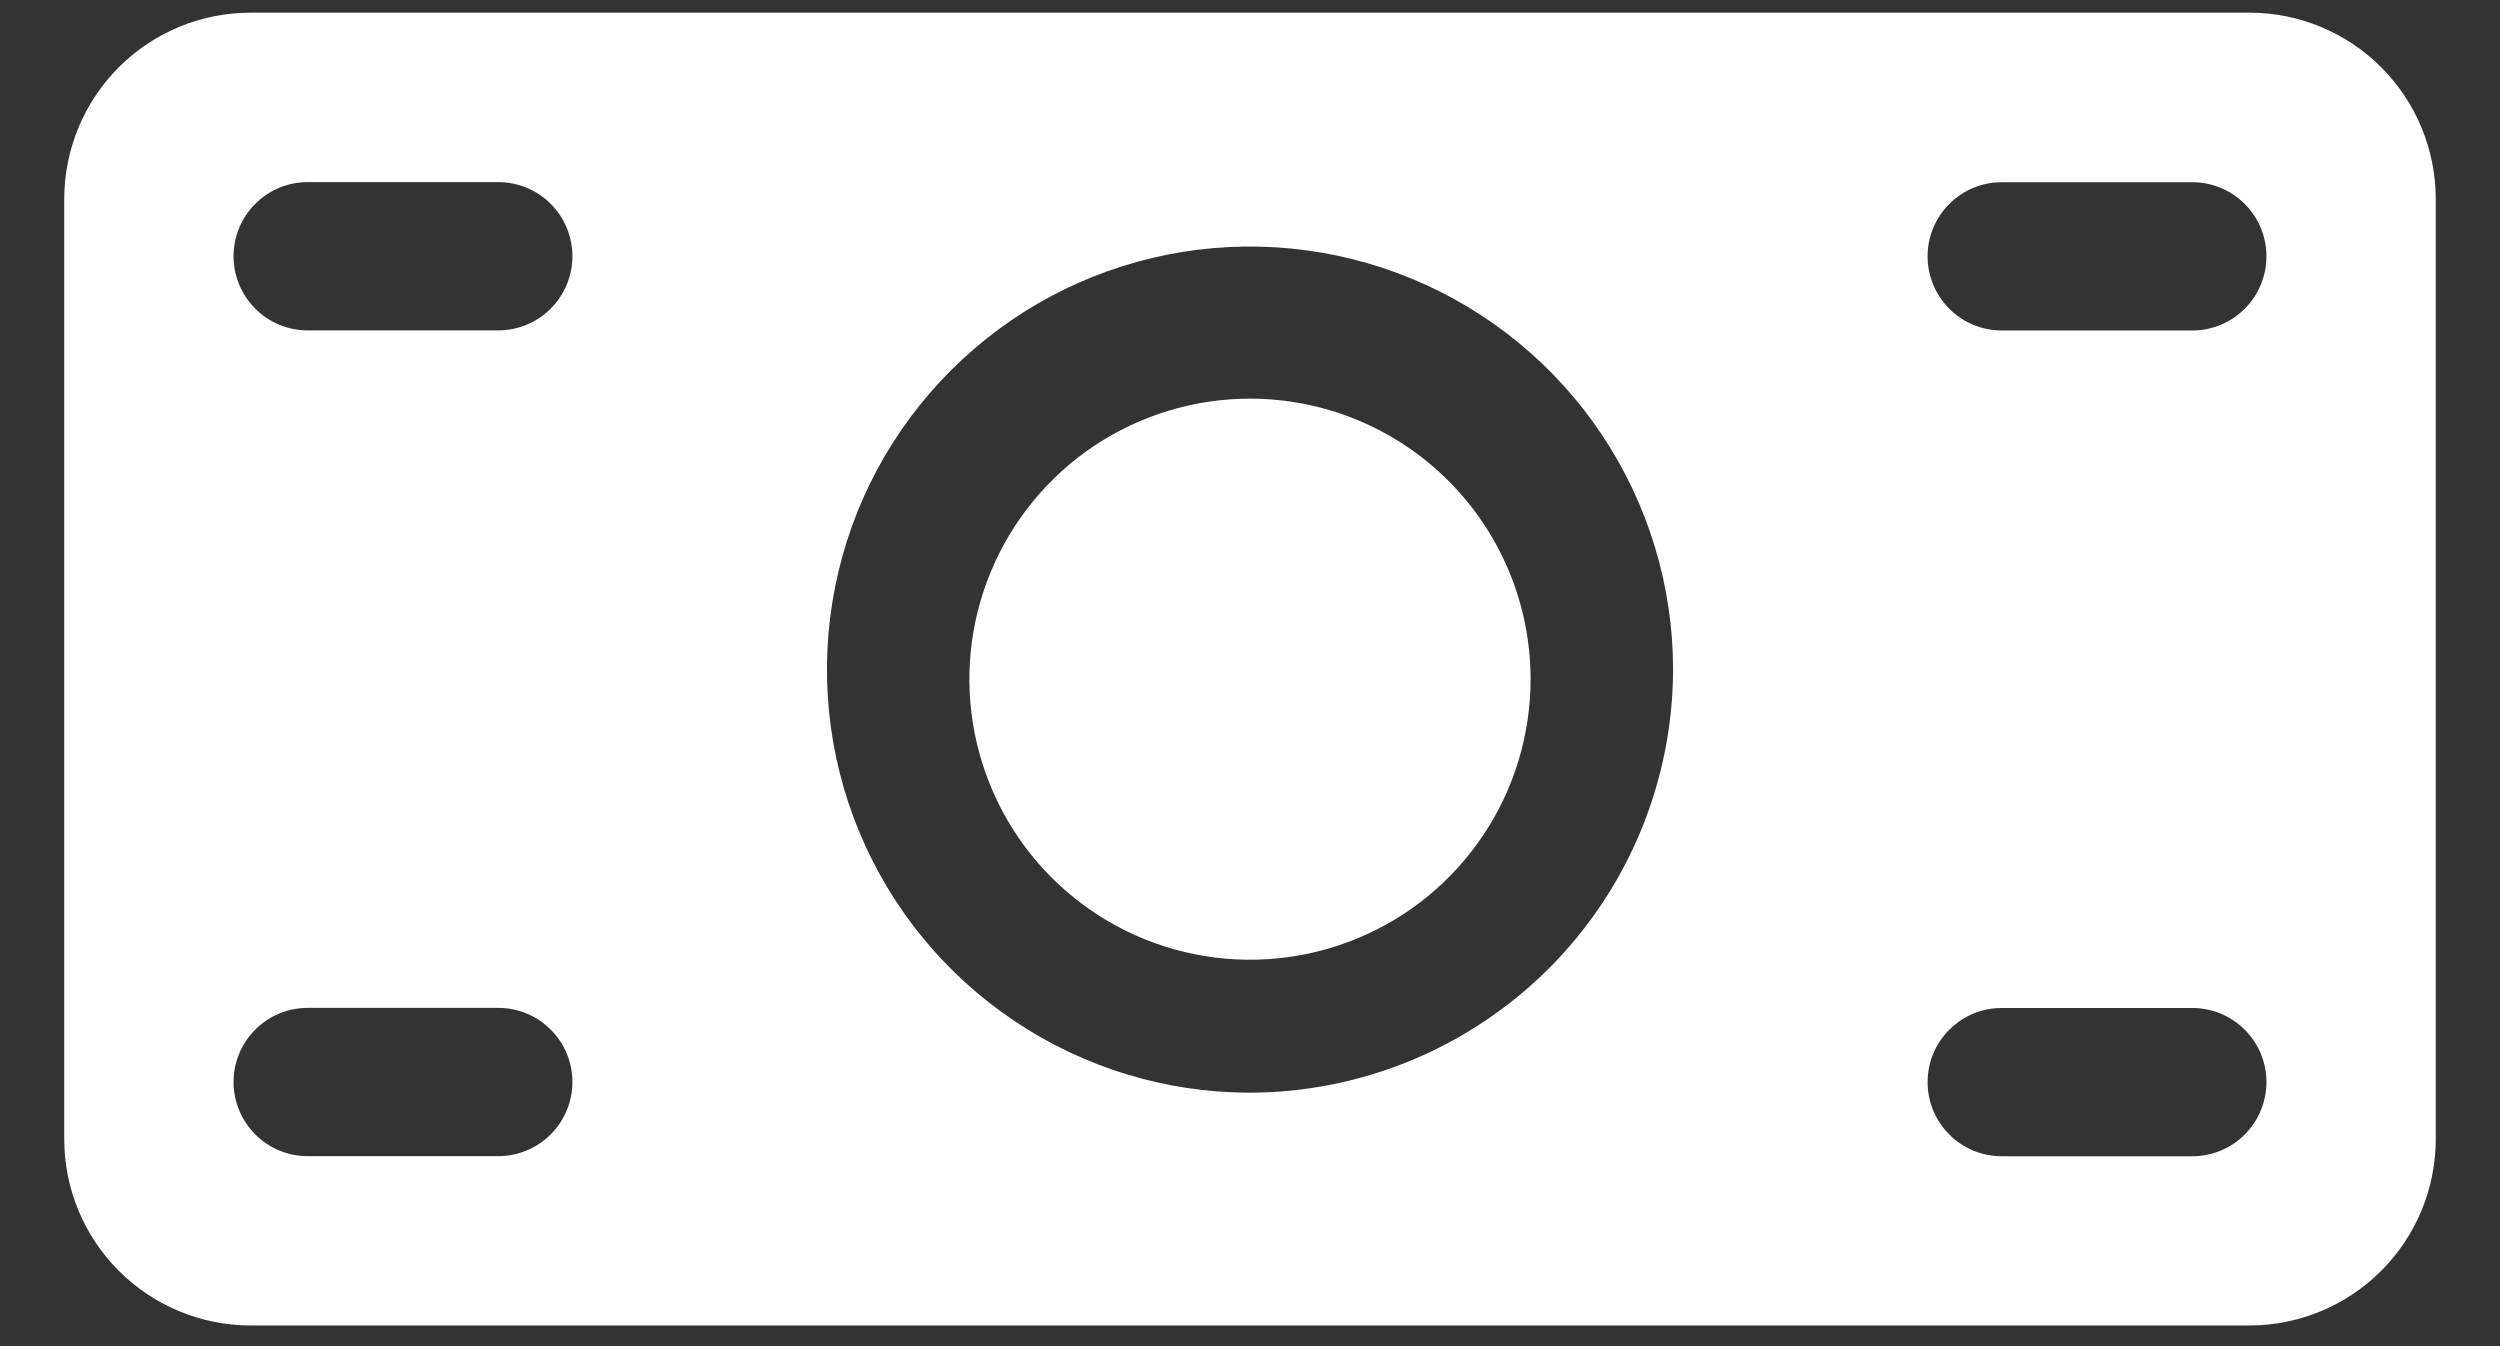 <svg width="26" height="14" viewBox="0 0 26 14" fill="none" xmlns="http://www.w3.org/2000/svg">
<rect x="0" y="0" width="26" height="14" fill="#333333" stroke="none"/>
<path d="M23.4 0.132H2.6C2.088 0.133 1.598 0.337 1.236 0.699C0.874 1.061 0.67 1.552 0.668 2.064V11.853C0.67 12.365 0.874 12.855 1.236 13.217C1.598 13.579 2.088 13.783 2.6 13.785H23.4C23.912 13.783 24.402 13.579 24.764 13.217C25.126 12.855 25.33 12.365 25.332 11.853V2.064C25.33 1.552 25.126 1.061 24.764 0.699C24.402 0.337 23.912 0.133 23.4 0.132ZM5.182 12.024H3.2C2.995 12.024 2.799 11.943 2.655 11.798C2.51 11.653 2.429 11.457 2.429 11.253C2.429 11.048 2.51 10.852 2.655 10.708C2.799 10.563 2.995 10.482 3.2 10.482H5.182C5.386 10.482 5.583 10.563 5.727 10.708C5.872 10.852 5.953 11.048 5.953 11.253C5.953 11.457 5.872 11.653 5.727 11.798C5.583 11.943 5.386 12.024 5.182 12.024ZM5.182 3.436H3.2C2.995 3.436 2.799 3.355 2.655 3.21C2.51 3.065 2.429 2.869 2.429 2.665C2.429 2.46 2.51 2.264 2.655 2.12C2.799 1.975 2.995 1.894 3.2 1.894H5.182C5.386 1.894 5.583 1.975 5.727 2.12C5.872 2.264 5.953 2.46 5.953 2.665C5.953 2.869 5.872 3.065 5.727 3.21C5.583 3.355 5.386 3.436 5.182 3.436ZM13 11.364C12.13 11.364 11.279 11.106 10.556 10.622C9.832 10.139 9.268 9.452 8.935 8.648C8.602 7.844 8.515 6.959 8.685 6.105C8.854 5.252 9.273 4.468 9.889 3.853C10.504 3.237 11.288 2.818 12.142 2.648C12.995 2.479 13.88 2.566 14.684 2.899C15.488 3.232 16.175 3.796 16.658 4.519C17.142 5.243 17.4 6.094 17.4 6.964C17.397 8.13 16.933 9.247 16.108 10.072C15.283 10.896 14.166 11.361 13 11.364ZM22.8 12.025H20.818C20.613 12.025 20.417 11.944 20.273 11.799C20.128 11.654 20.047 11.458 20.047 11.254C20.047 11.049 20.128 10.853 20.273 10.709C20.417 10.564 20.613 10.483 20.818 10.483H22.8C23.004 10.483 23.201 10.564 23.345 10.709C23.49 10.853 23.571 11.049 23.571 11.254C23.571 11.458 23.49 11.654 23.345 11.799C23.201 11.944 23.004 12.025 22.8 12.025ZM22.8 3.437H20.818C20.613 3.437 20.417 3.356 20.273 3.211C20.128 3.066 20.047 2.87 20.047 2.666C20.047 2.461 20.128 2.265 20.273 2.121C20.417 1.976 20.613 1.895 20.818 1.895H22.8C23.004 1.895 23.201 1.976 23.345 2.121C23.49 2.265 23.571 2.461 23.571 2.666C23.571 2.87 23.49 3.066 23.345 3.211C23.201 3.356 23.004 3.437 22.8 3.437Z" fill="white"/>
<path d="M15.918 7.064C15.918 7.641 15.747 8.205 15.426 8.685C15.106 9.165 14.65 9.539 14.117 9.759C13.584 9.98 12.997 10.038 12.431 9.925C11.865 9.813 11.345 9.535 10.937 9.127C10.529 8.719 10.251 8.199 10.138 7.633C10.025 7.067 10.083 6.48 10.304 5.947C10.525 5.414 10.899 4.958 11.379 4.637C11.859 4.317 12.423 4.146 13 4.146C13.774 4.146 14.516 4.453 15.063 5C15.611 5.547 15.918 6.29 15.918 7.064Z" fill="white"/>
</svg>
